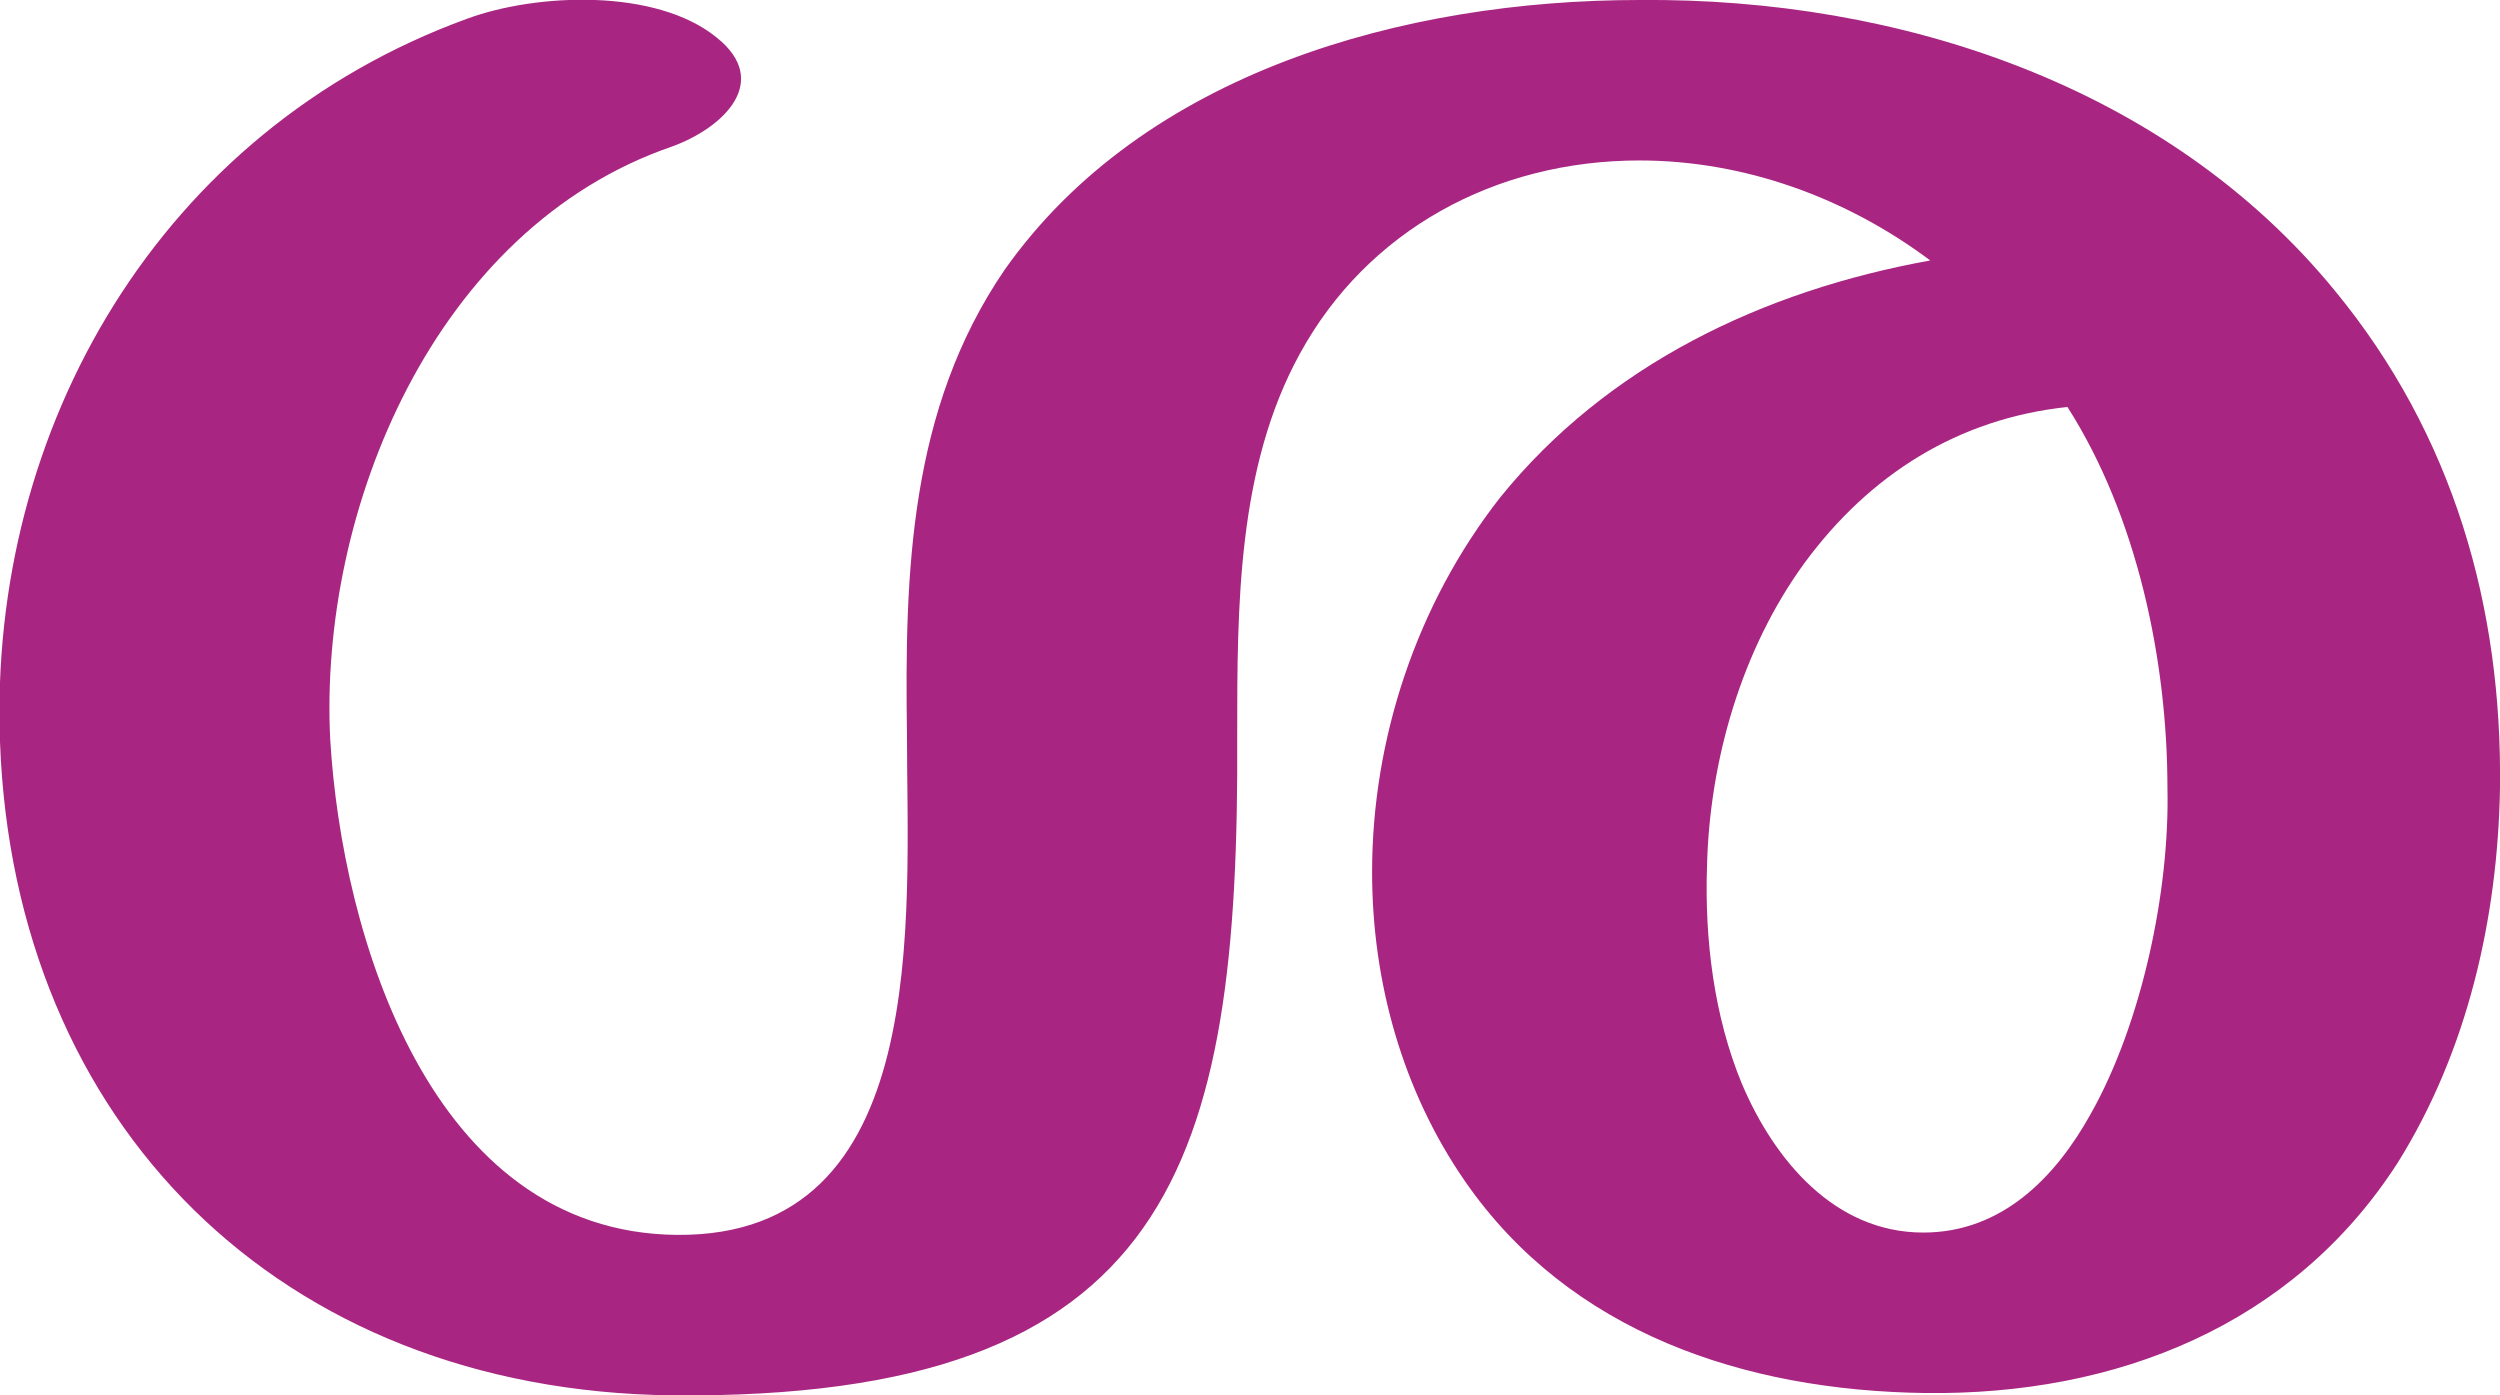 <?xml version="1.0" encoding="UTF-8"?>
<!DOCTYPE svg PUBLIC "-//W3C//DTD SVG 1.1//EN" "http://www.w3.org/Graphics/SVG/1.1/DTD/svg11.dtd">
<!-- Creator: CorelDRAW X8 -->
<svg xmlns="http://www.w3.org/2000/svg" xml:space="preserve" width="1075px" height="600px" version="1.1" style="shape-rendering:geometricPrecision; text-rendering:geometricPrecision; image-rendering:optimizeQuality; fill-rule:evenodd; clip-rule:evenodd"
viewBox="0 0 1075 600"
 xmlns:xlink="http://www.w3.org/1999/xlink">
 <defs>
  <style type="text/css">
   <![CDATA[
    .fil0 {fill:#A82682;fill-rule:nonzero}
   ]]>
  </style>
 </defs>
 <g id="Layer_x0020_1">
  <path class="fil0" d="M827 530c34,0 57,-24 72,-51 22,-39 34,-96 33,-140 0,-55 -13,-117 -43,-164 -47,5 -85,29 -113,67 -27,37 -41,85 -42,131 -1,31 3,64 15,93 14,33 40,64 78,64zm-122 -461c-62,0 -117,30 -146,83 -27,49 -27,109 -27,164 1,185 -28,286 -243,284 -169,-2 -283,-117 -289,-281 -5,-135 69,-263 201,-311 30,-11 81,-13 107,8 24,19 3,39 -19,47 -102,35 -152,156 -147,255 5,84 43,212 149,213 110,1 99,-137 99,-215 -1,-70 1,-140 42,-200 60,-85 172,-116 273,-116 112,-1 227,37 299,125 51,62 72,136 71,214 -1,56 -14,113 -44,161 -45,70 -121,100 -203,99 -78,-1 -153,-26 -198,-91 -27,-39 -40,-86 -40,-133 0,-57 19,-115 55,-161 46,-57 113,-89 185,-102 -36,-27 -80,-43 -125,-43z"/>
 </g>
</svg>
